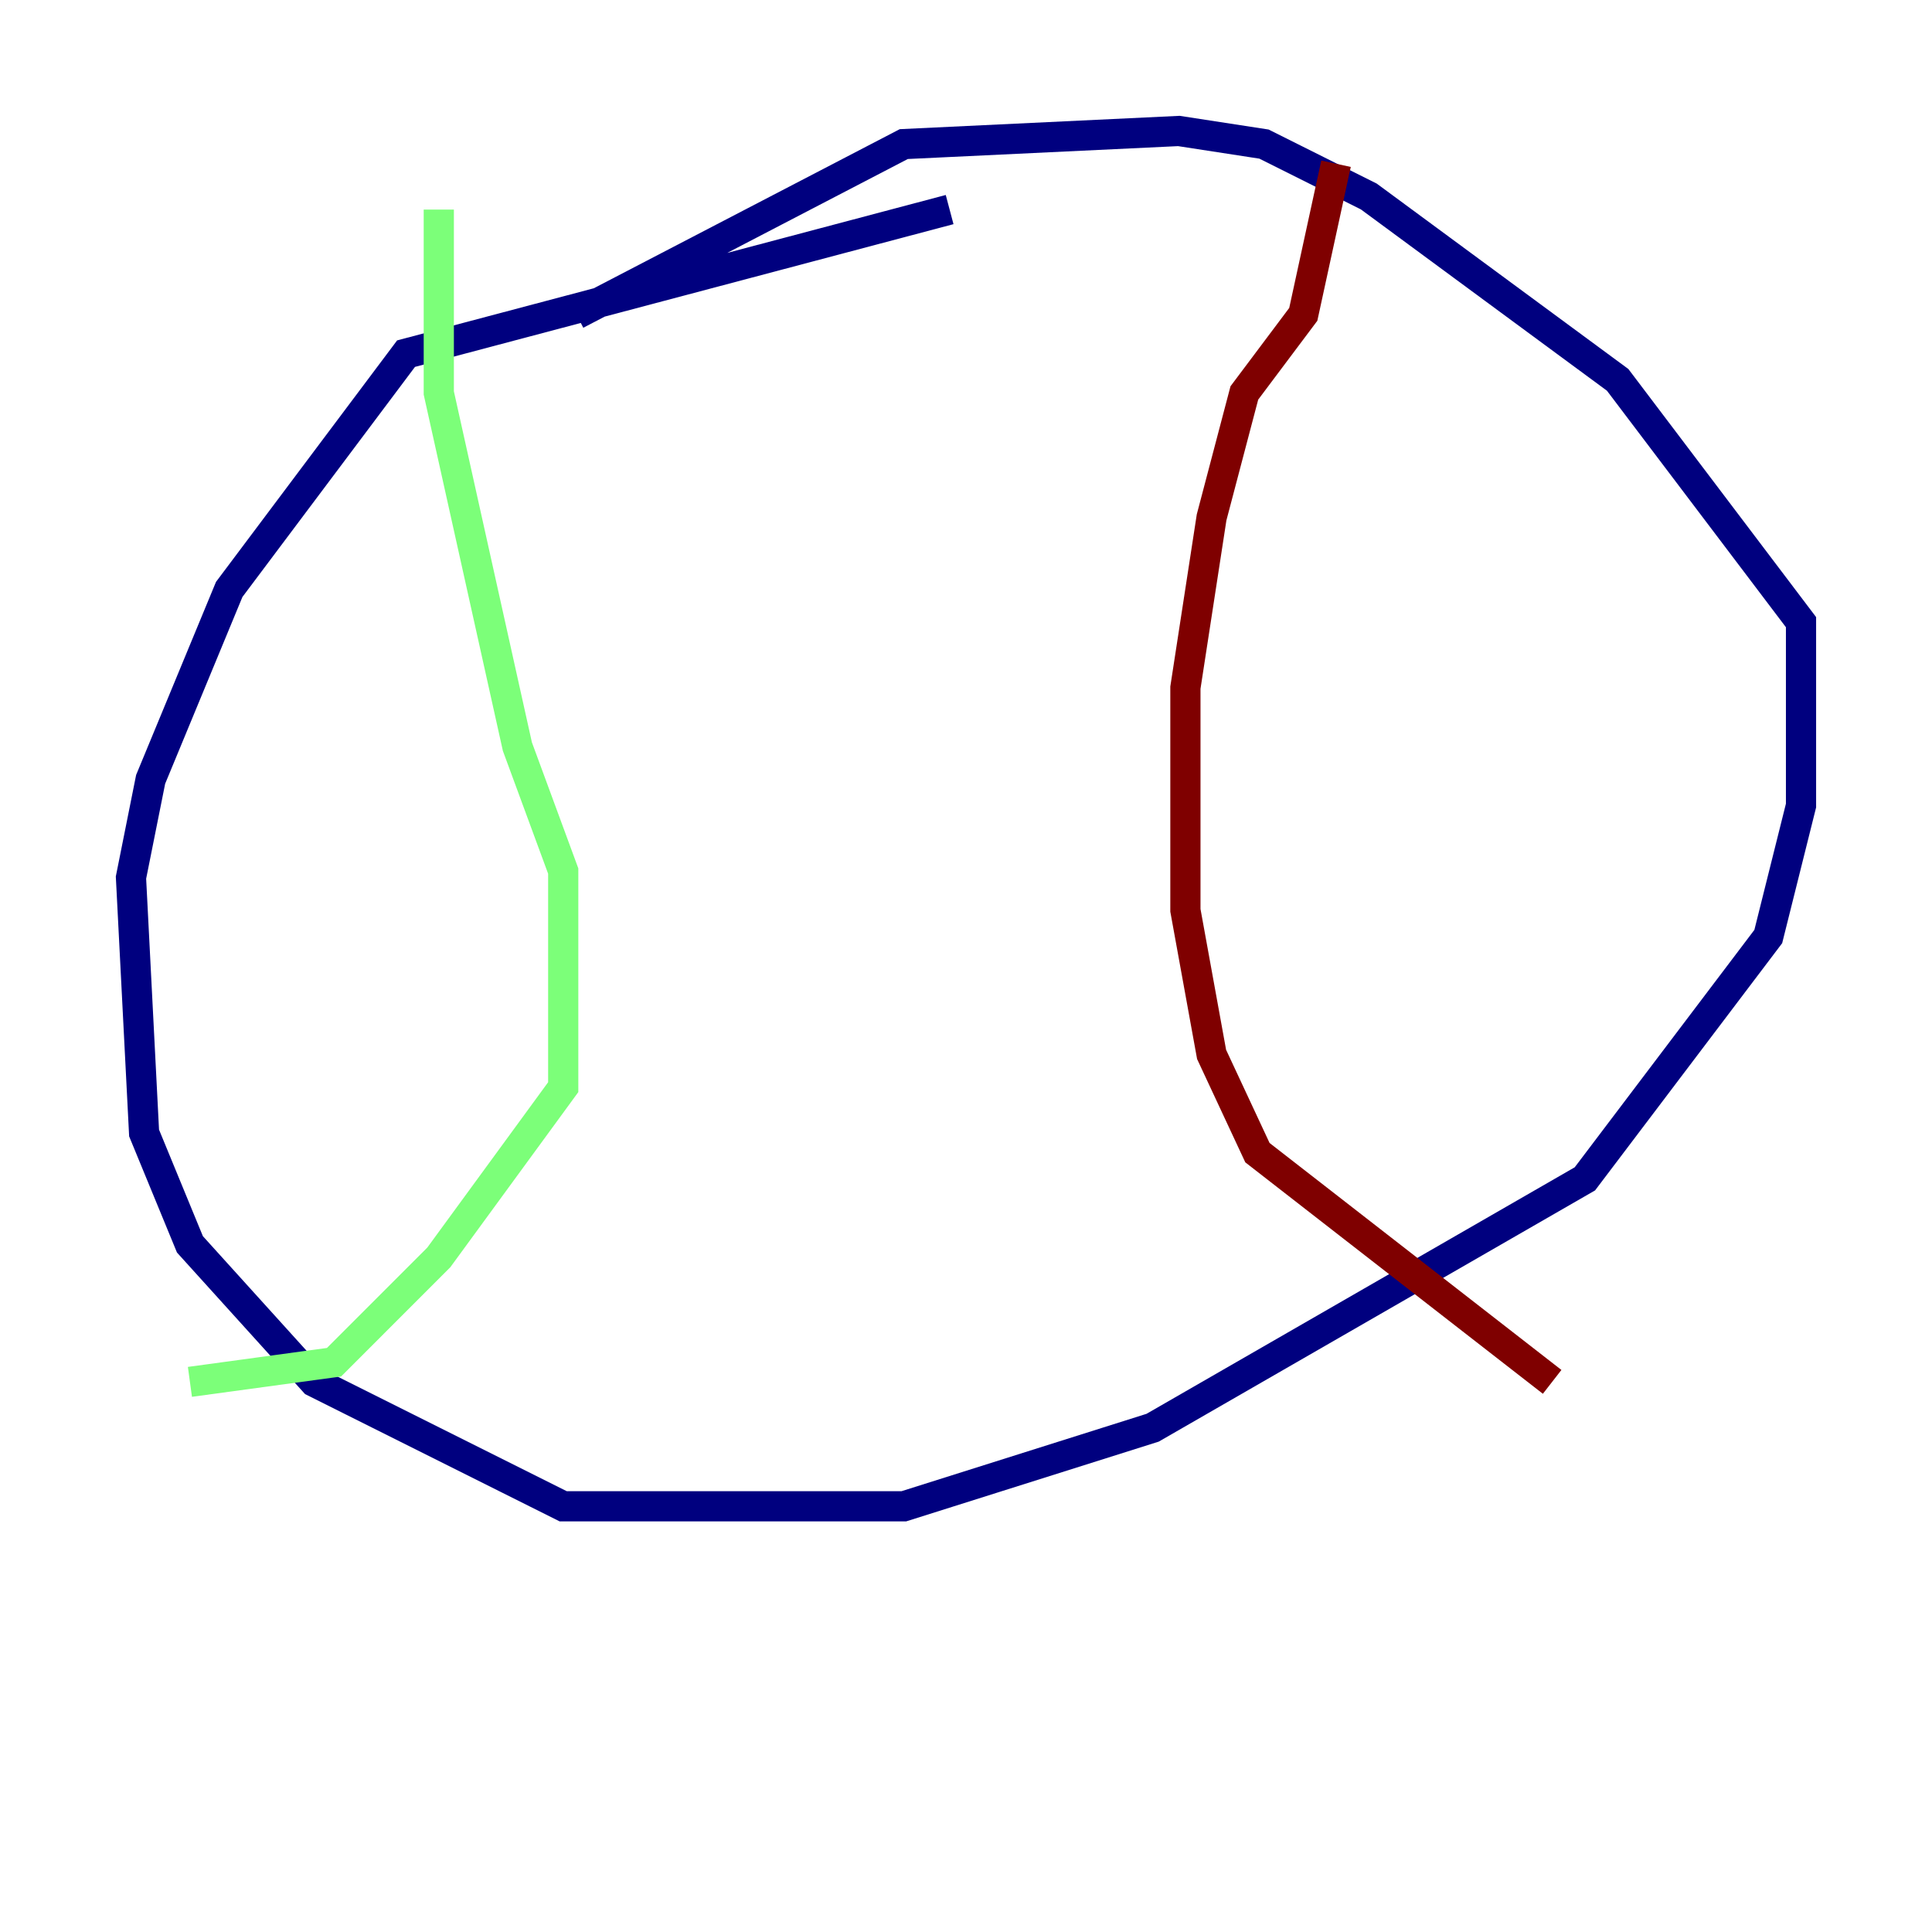 <?xml version="1.0" encoding="utf-8" ?>
<svg baseProfile="tiny" height="128" version="1.2" viewBox="0,0,128,128" width="128" xmlns="http://www.w3.org/2000/svg" xmlns:ev="http://www.w3.org/2001/xml-events" xmlns:xlink="http://www.w3.org/1999/xlink"><defs /><polyline fill="none" points="62.915,13.885 26.902,23.43 15.186,39.051 9.98,51.634 8.678,58.142 9.546,75.064 12.583,82.441 20.827,91.552 37.315,99.797 59.878,99.797 76.366,94.59 105.003,78.102 117.153,62.047 119.322,53.37 119.322,41.22 107.173,25.166 90.685,13.017 83.742,9.546 78.102,8.678 59.878,9.546 38.183,20.827" stroke="#00007f" stroke-width="2" /><polyline fill="none" points="29.071,13.885 29.071,26.034 34.278,49.464 37.315,57.709 37.315,72.027 29.071,83.308 22.129,90.251 12.583,91.552" stroke="#7cff79" stroke-width="2" /><polyline fill="none" points="88.515,10.848 86.346,20.827 82.441,26.034 80.271,34.278 78.536,45.559 78.536,60.312 80.271,69.858 83.308,76.366 102.834,91.552" stroke="#7f0000" stroke-width="2" /></svg>